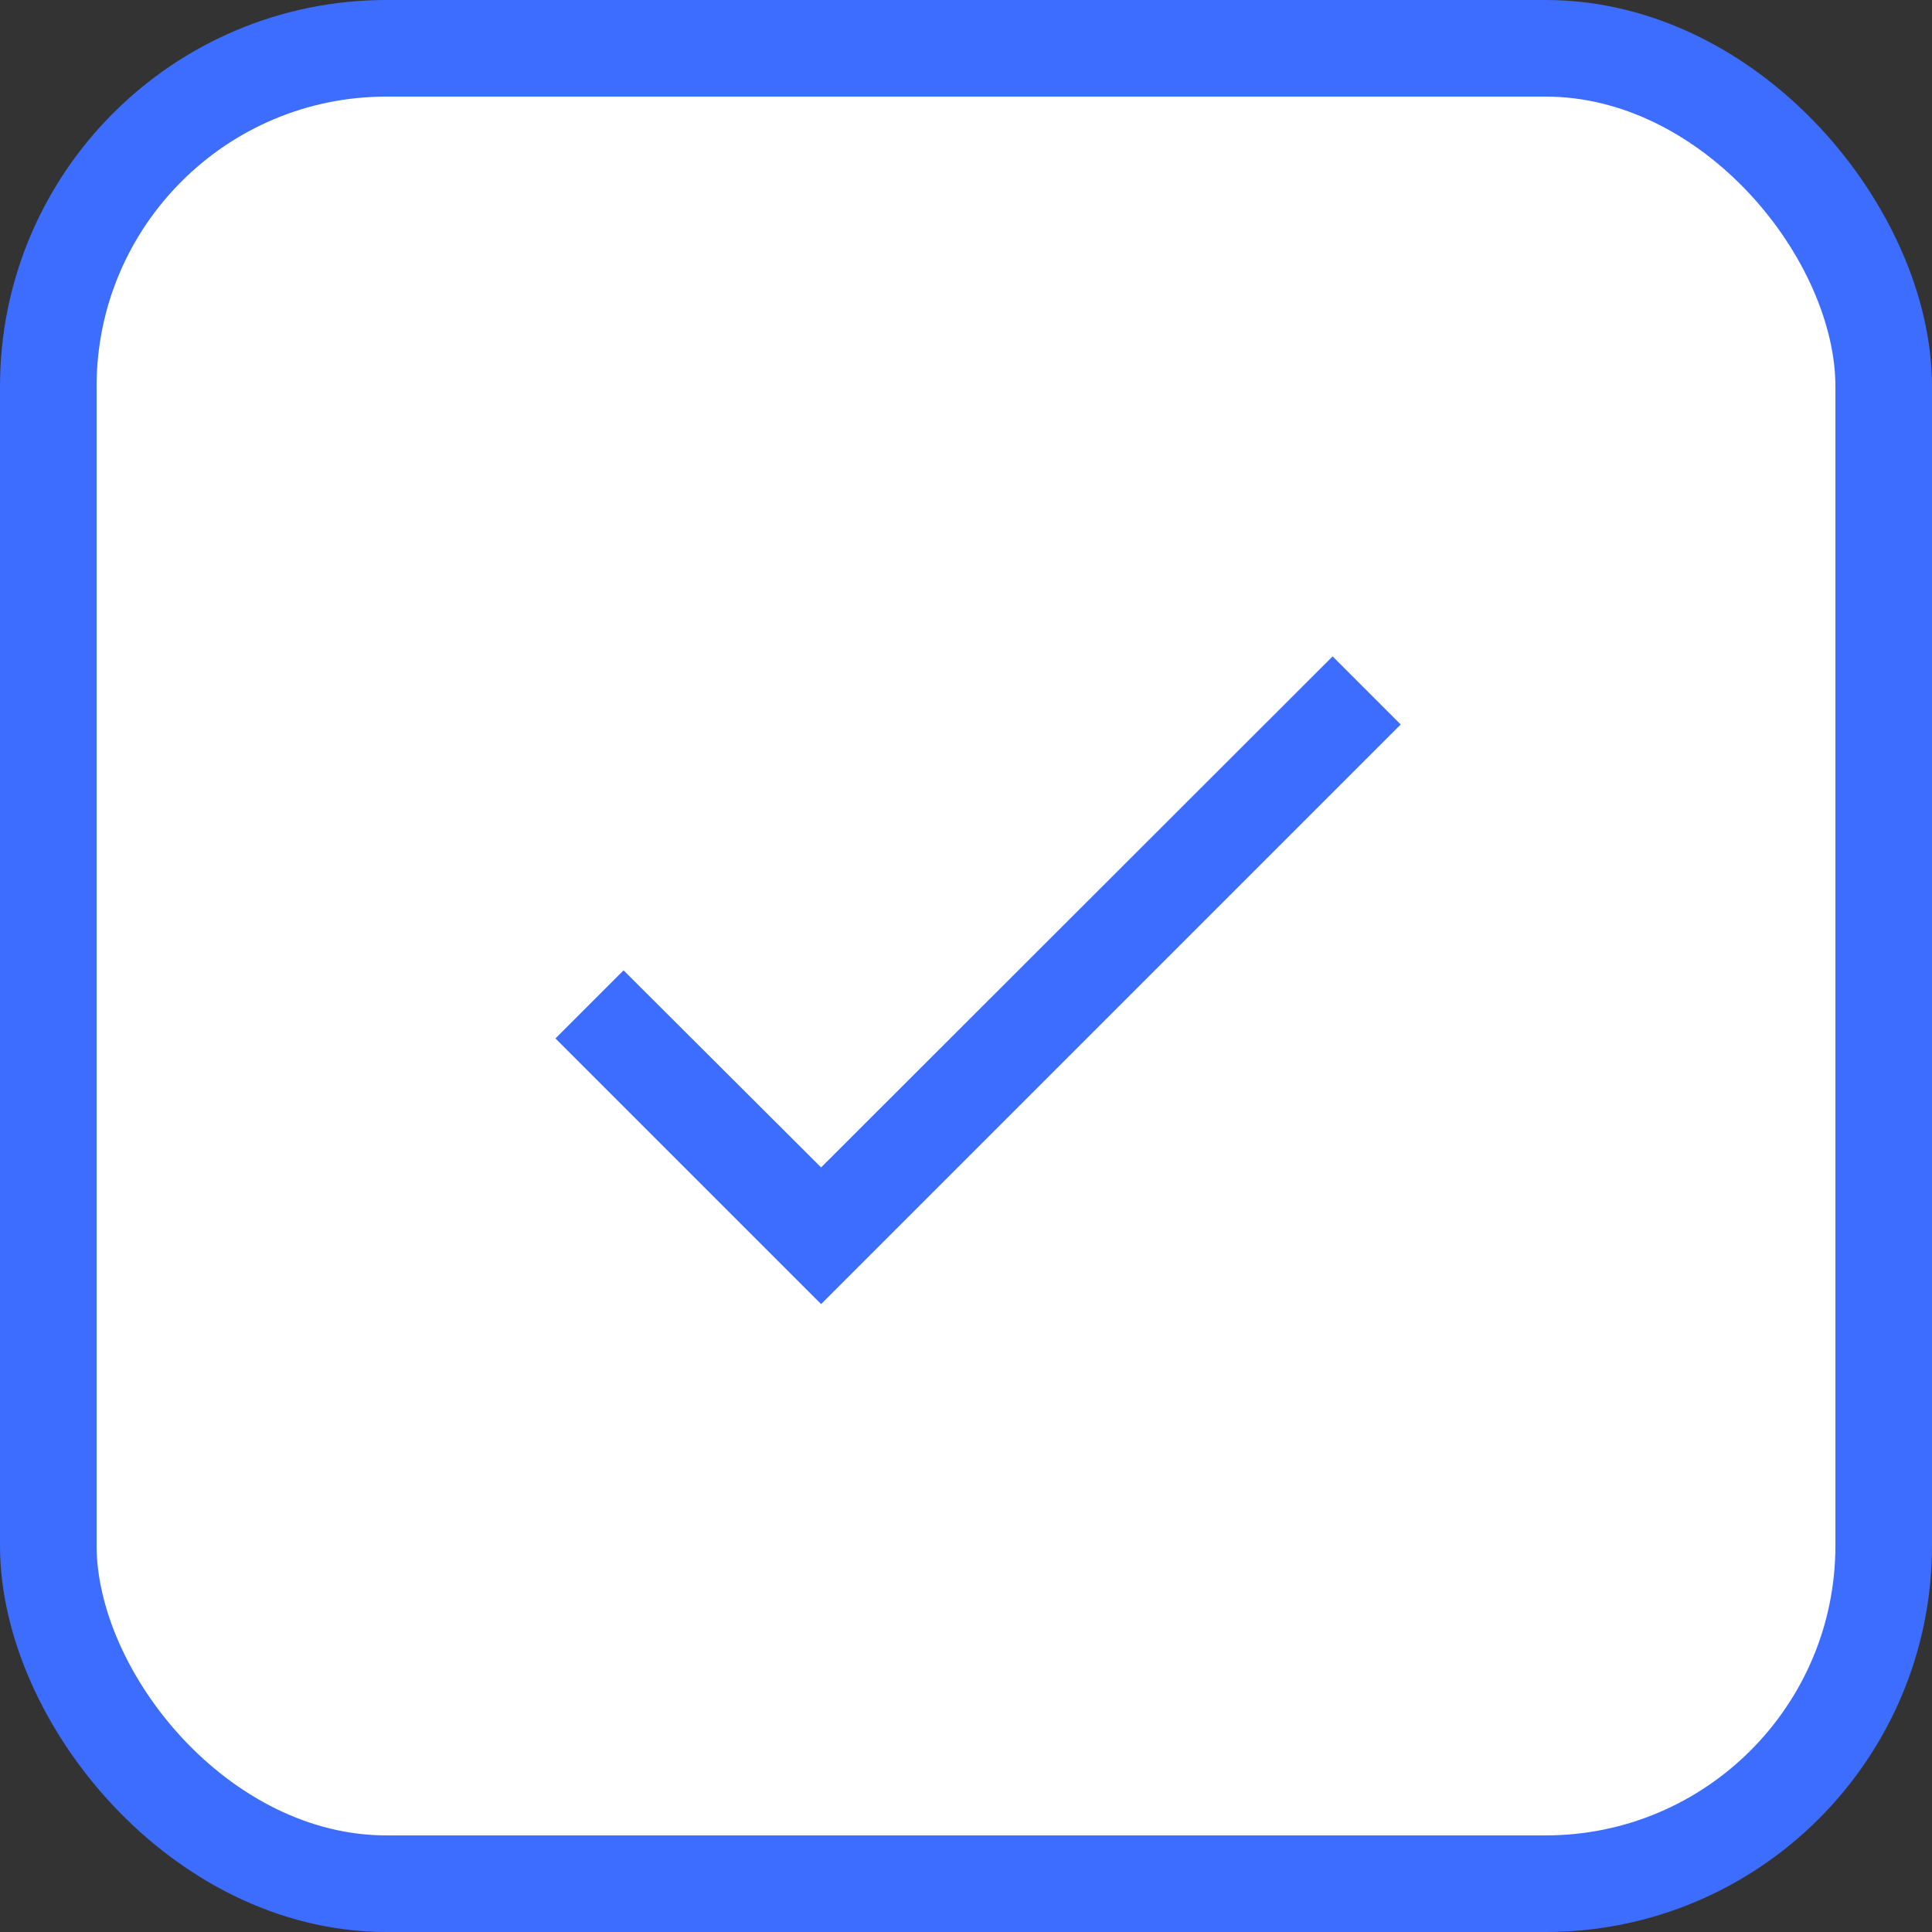 <svg width="20" height="20" viewBox="0 0 20 20" fill="none" xmlns="http://www.w3.org/2000/svg">
<rect x="0" y="0" width="20" height="20" fill="#333333" stroke="none"/>
<rect x="0.5" y="0.5" width="19" height="19" rx="3.5" fill="white" stroke="#3D6DFE"/>
<path d="M14.5 7.5L8.5 13.5L5.75 10.75L6.455 10.045L8.5 12.085L13.795 6.795L14.5 7.5Z" fill="#3D6DFE"/>
</svg>

